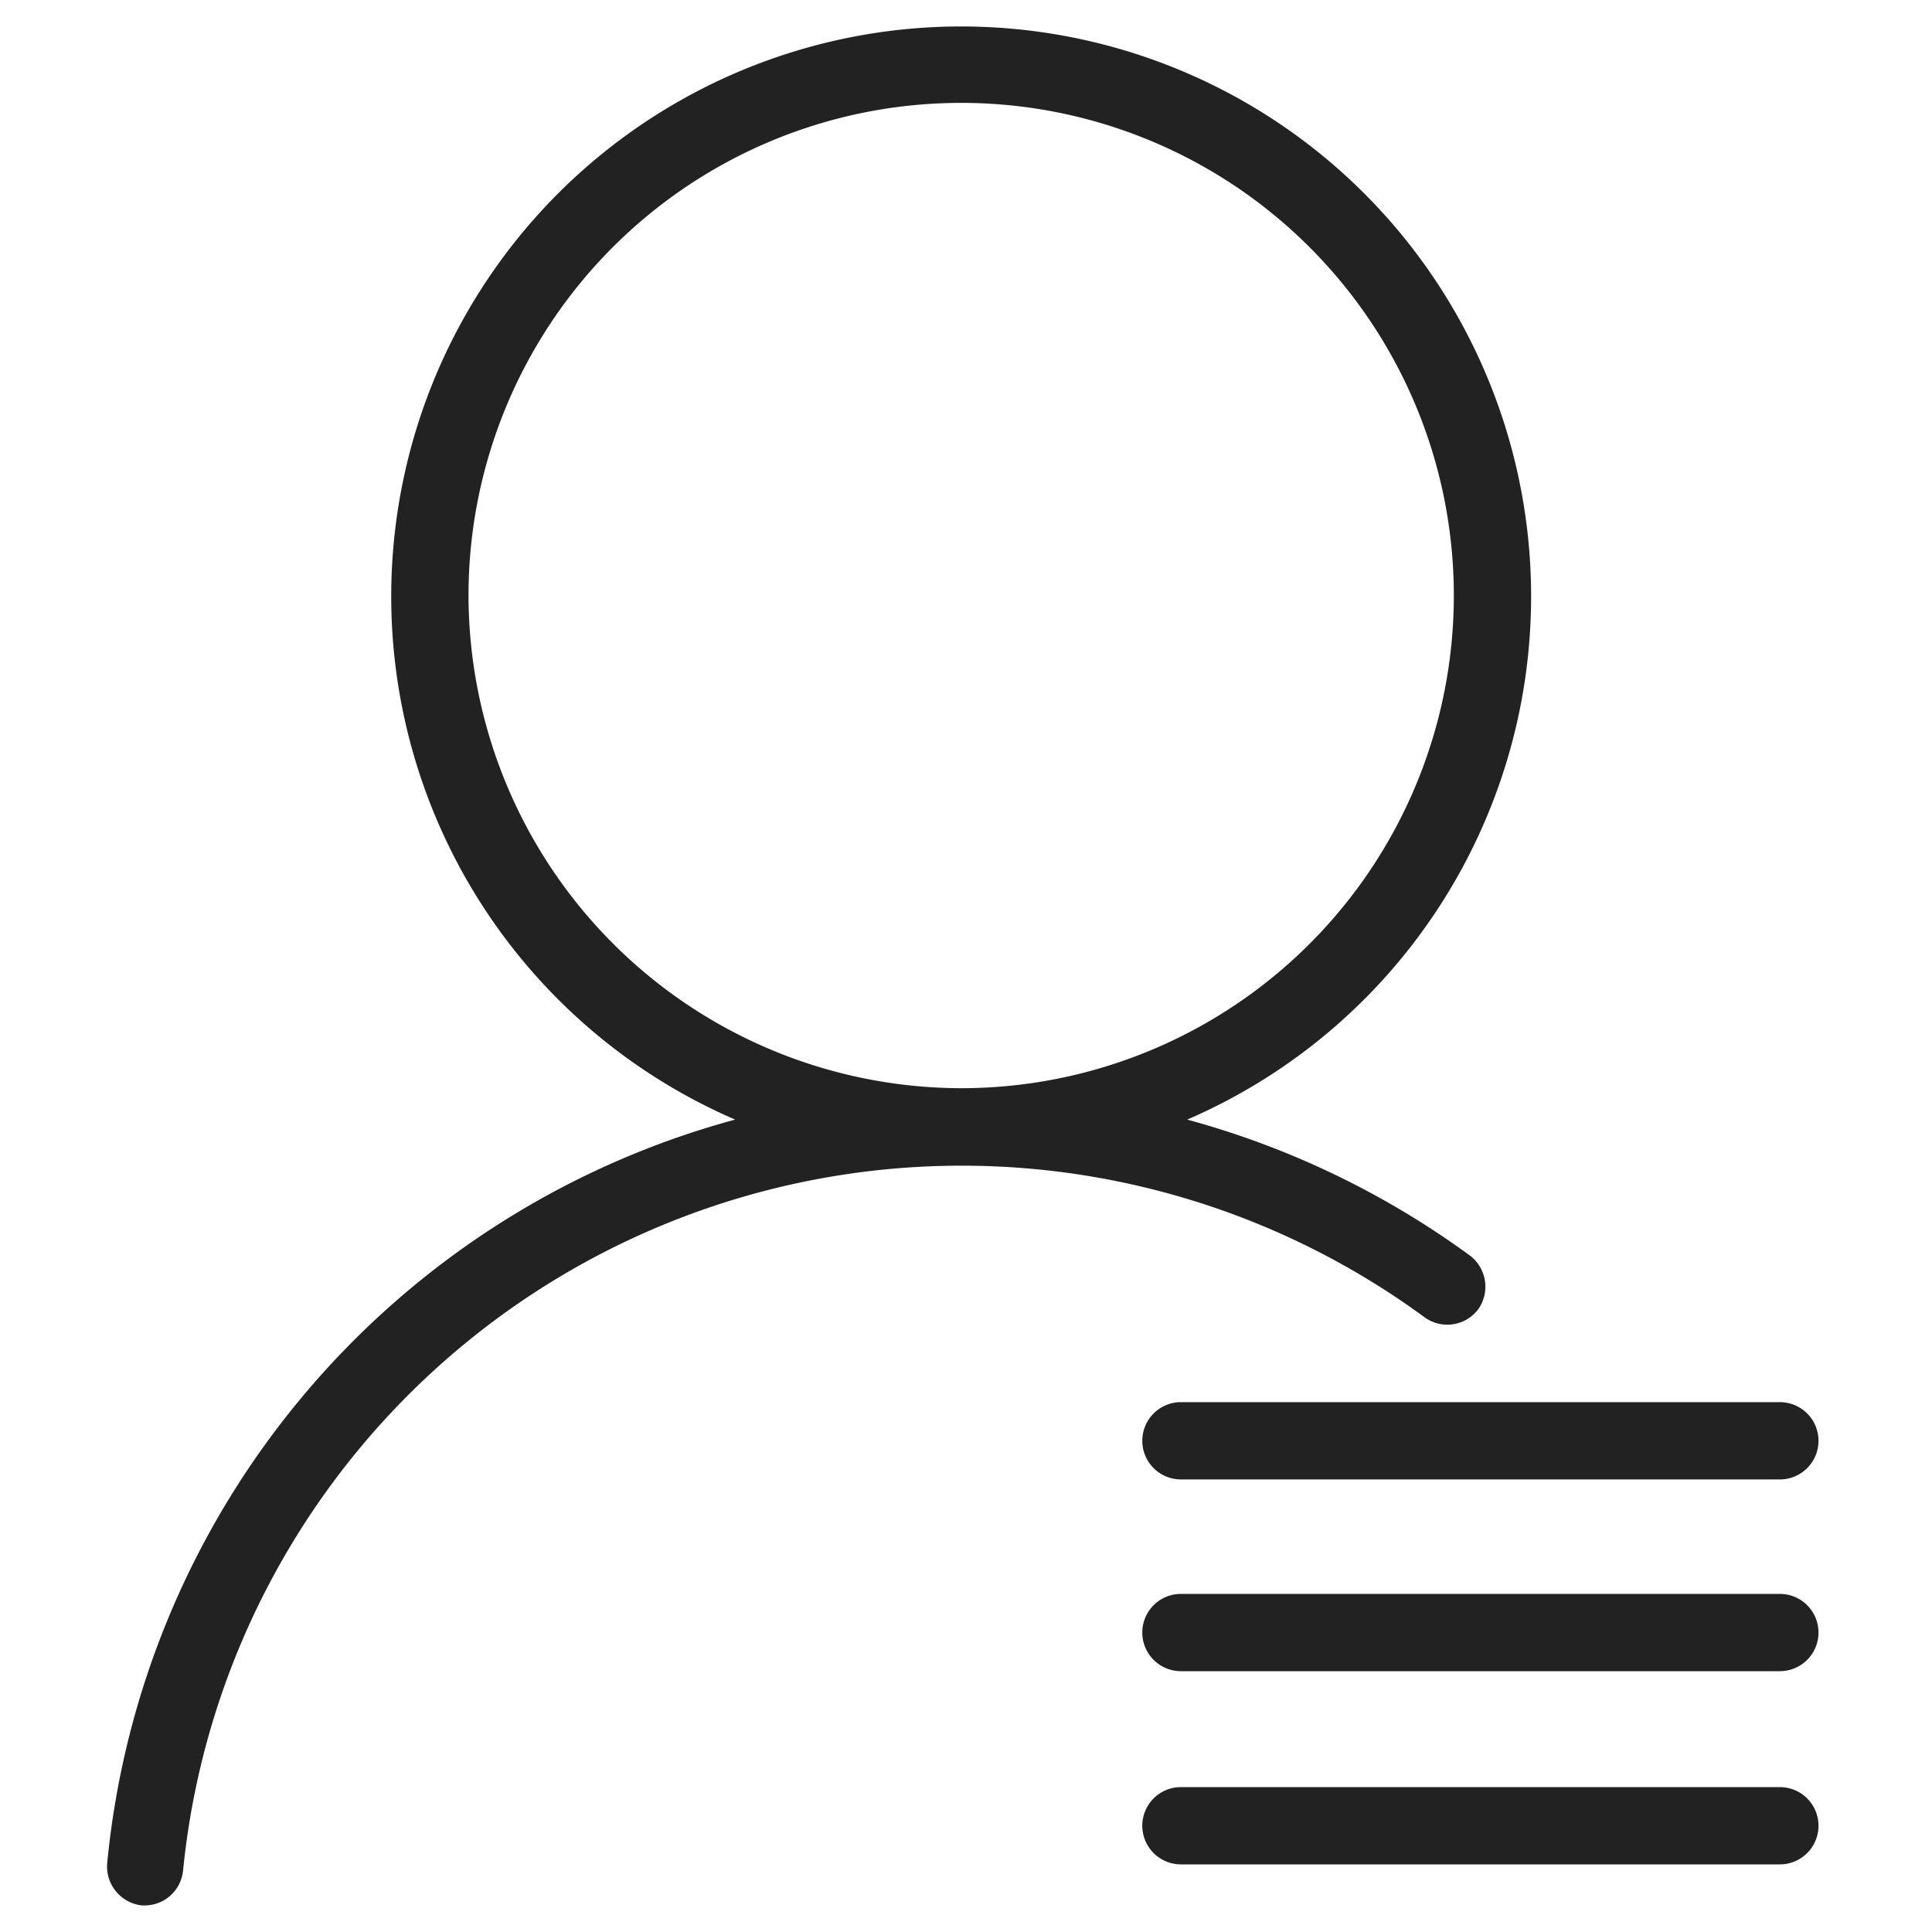 <svg class="icon" viewBox="0 0 1024 1024" version="1.1" xmlns="http://www.w3.org/2000/svg" p-id="3562" height="128" width="128"><path d="M783.616 693.76a20.736 20.736 0 0 0-4.352-28.16 456.704 456.704 0 0 0-150.016-72.192 302.08 302.08 0 1 0-239.616 0 453.376 453.376 0 0 0-332.8 393.984 20.736 20.736 0 0 0 18.432 22.528H76.8a20.48 20.48 0 0 0 20.224-18.432 414.72 414.72 0 0 1 657.92-293.376 20.48 20.48 0 0 0 28.672-4.352zM248.32 315.648a261.12 261.12 0 1 1 261.12 261.12 261.632 261.632 0 0 1-261.12-261.12z" fill="#222222" p-id="3563"></path><path d="M605.44 763.648a20.48 20.48 0 0 0 20.48 20.48h317.44a20.48 20.48 0 1 0 0-40.96h-317.44a20.48 20.48 0 0 0-20.48 20.48zM943.36 844.8h-317.44a20.48 20.48 0 0 0 0 40.96h317.44a20.48 20.48 0 0 0 0-40.96zM943.36 947.2h-317.44a20.48 20.48 0 0 0 0 40.96h317.44a20.48 20.48 0 0 0 0-40.96z" fill="#222222" p-id="3564"></path></svg>